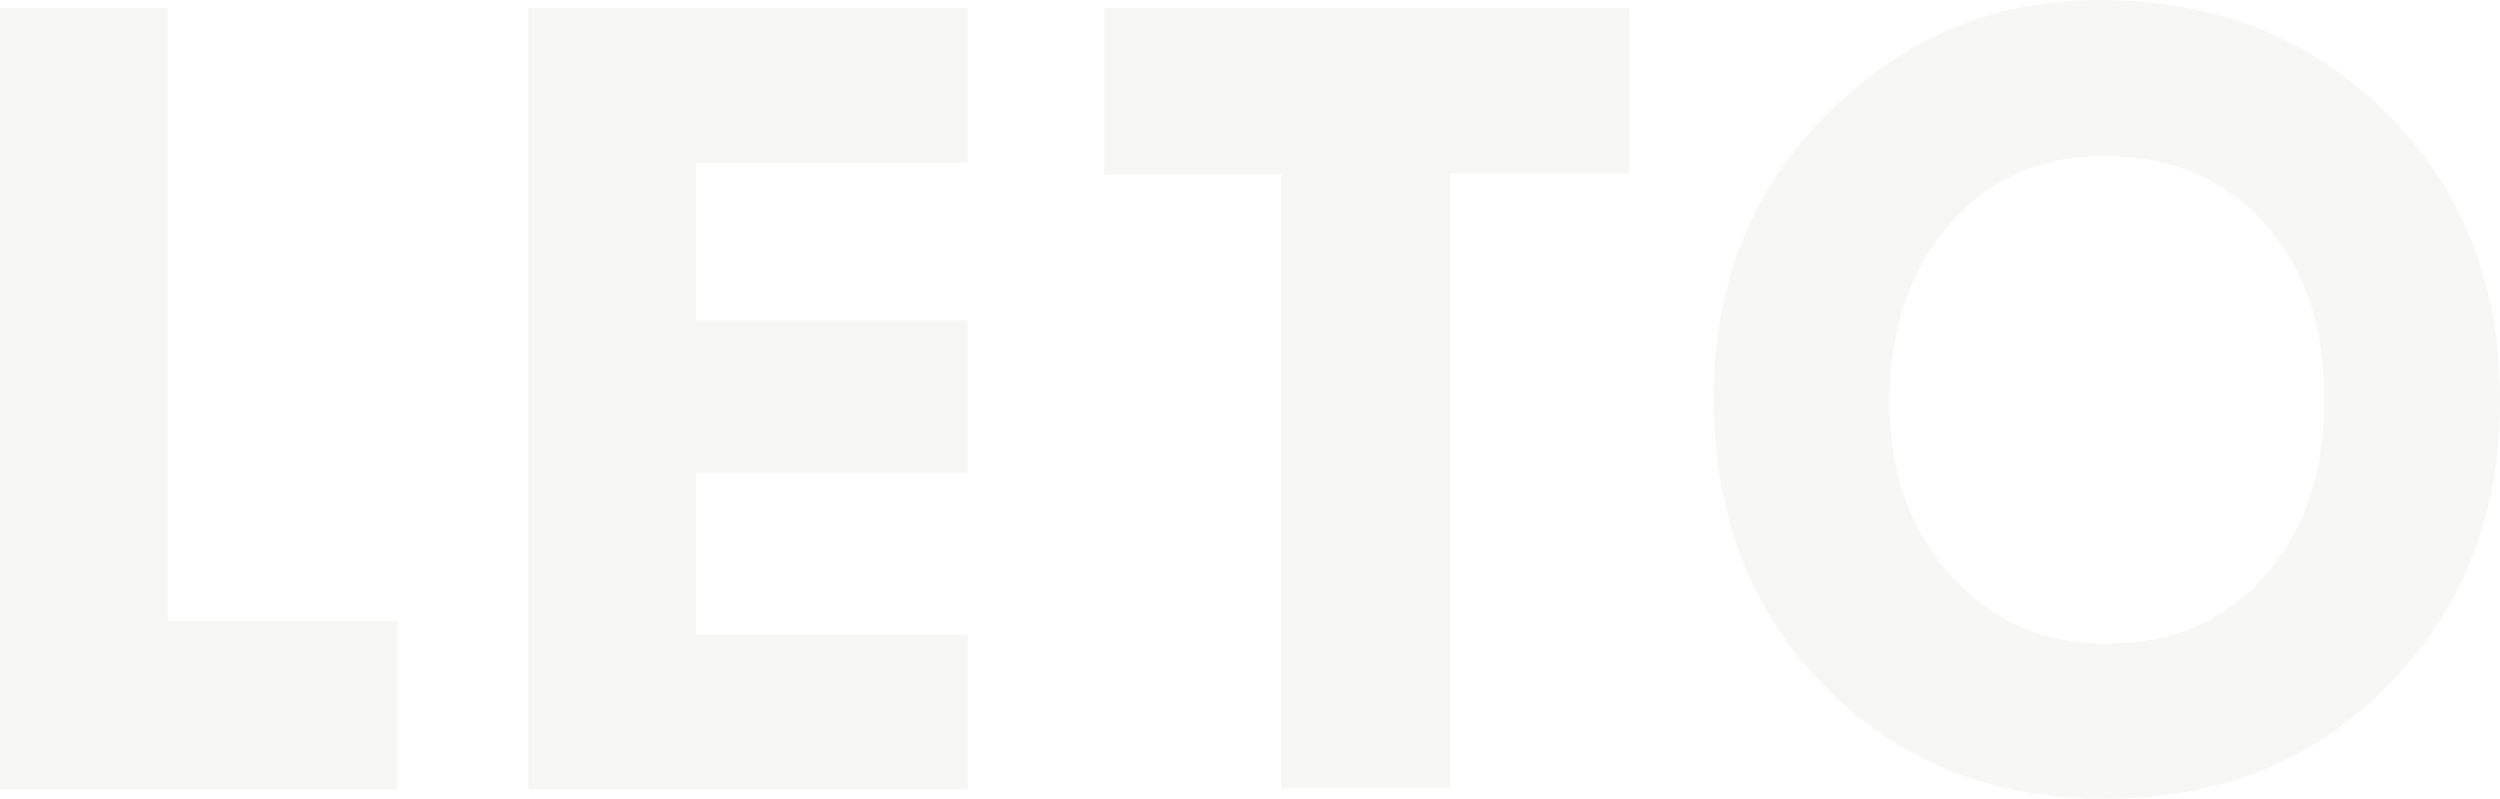 <svg width="698" height="223" viewBox="0 0 698 223" fill="none" xmlns="http://www.w3.org/2000/svg">
<path d="M0 2.259H46.813V173.301H111.06V220.418H0V2.259Z" fill="#E8E7E3" fill-opacity="0.35"/>
<path d="M147.542 2.259H270.225V45.504H194.356V89.394H270.225V131.993H194.356V177.174H270.225V220.418H147.542V2.259Z" fill="#E8E7E3" fill-opacity="0.35"/>
<path d="M308.32 2.259H454.894V48.408H404.852V220.096H357.716V48.731H308.32V2.259Z" fill="#E8E7E3" fill-opacity="0.35"/>
<path d="M478.462 111.339C478.462 79.067 489.116 52.603 510.425 31.627C531.733 10.327 556.915 0 586.294 0C618.579 0 645.376 10.65 666.361 31.627C687.346 52.603 698 79.389 698 111.661C698 143.611 687.669 170.074 666.684 191.373C645.698 212.673 619.548 223 587.586 223C555.946 223 529.796 212.35 509.133 191.373C488.794 170.397 478.462 143.611 478.462 111.339ZM588.554 43.567C570.152 43.245 555.623 49.699 544.324 62.608C533.024 75.517 527.536 92.298 527.536 112.63C527.536 131.993 533.347 148.129 544.647 160.715C555.946 173.301 570.475 179.755 587.908 179.755C606.311 179.755 620.839 173.624 632.139 161.038C643.438 148.452 648.927 131.993 648.927 111.339C648.927 91.007 643.438 74.871 632.462 62.608C621.485 50.022 606.634 43.89 588.554 43.567Z" fill="#E8E7E3" fill-opacity="0.35"/>
</svg>

